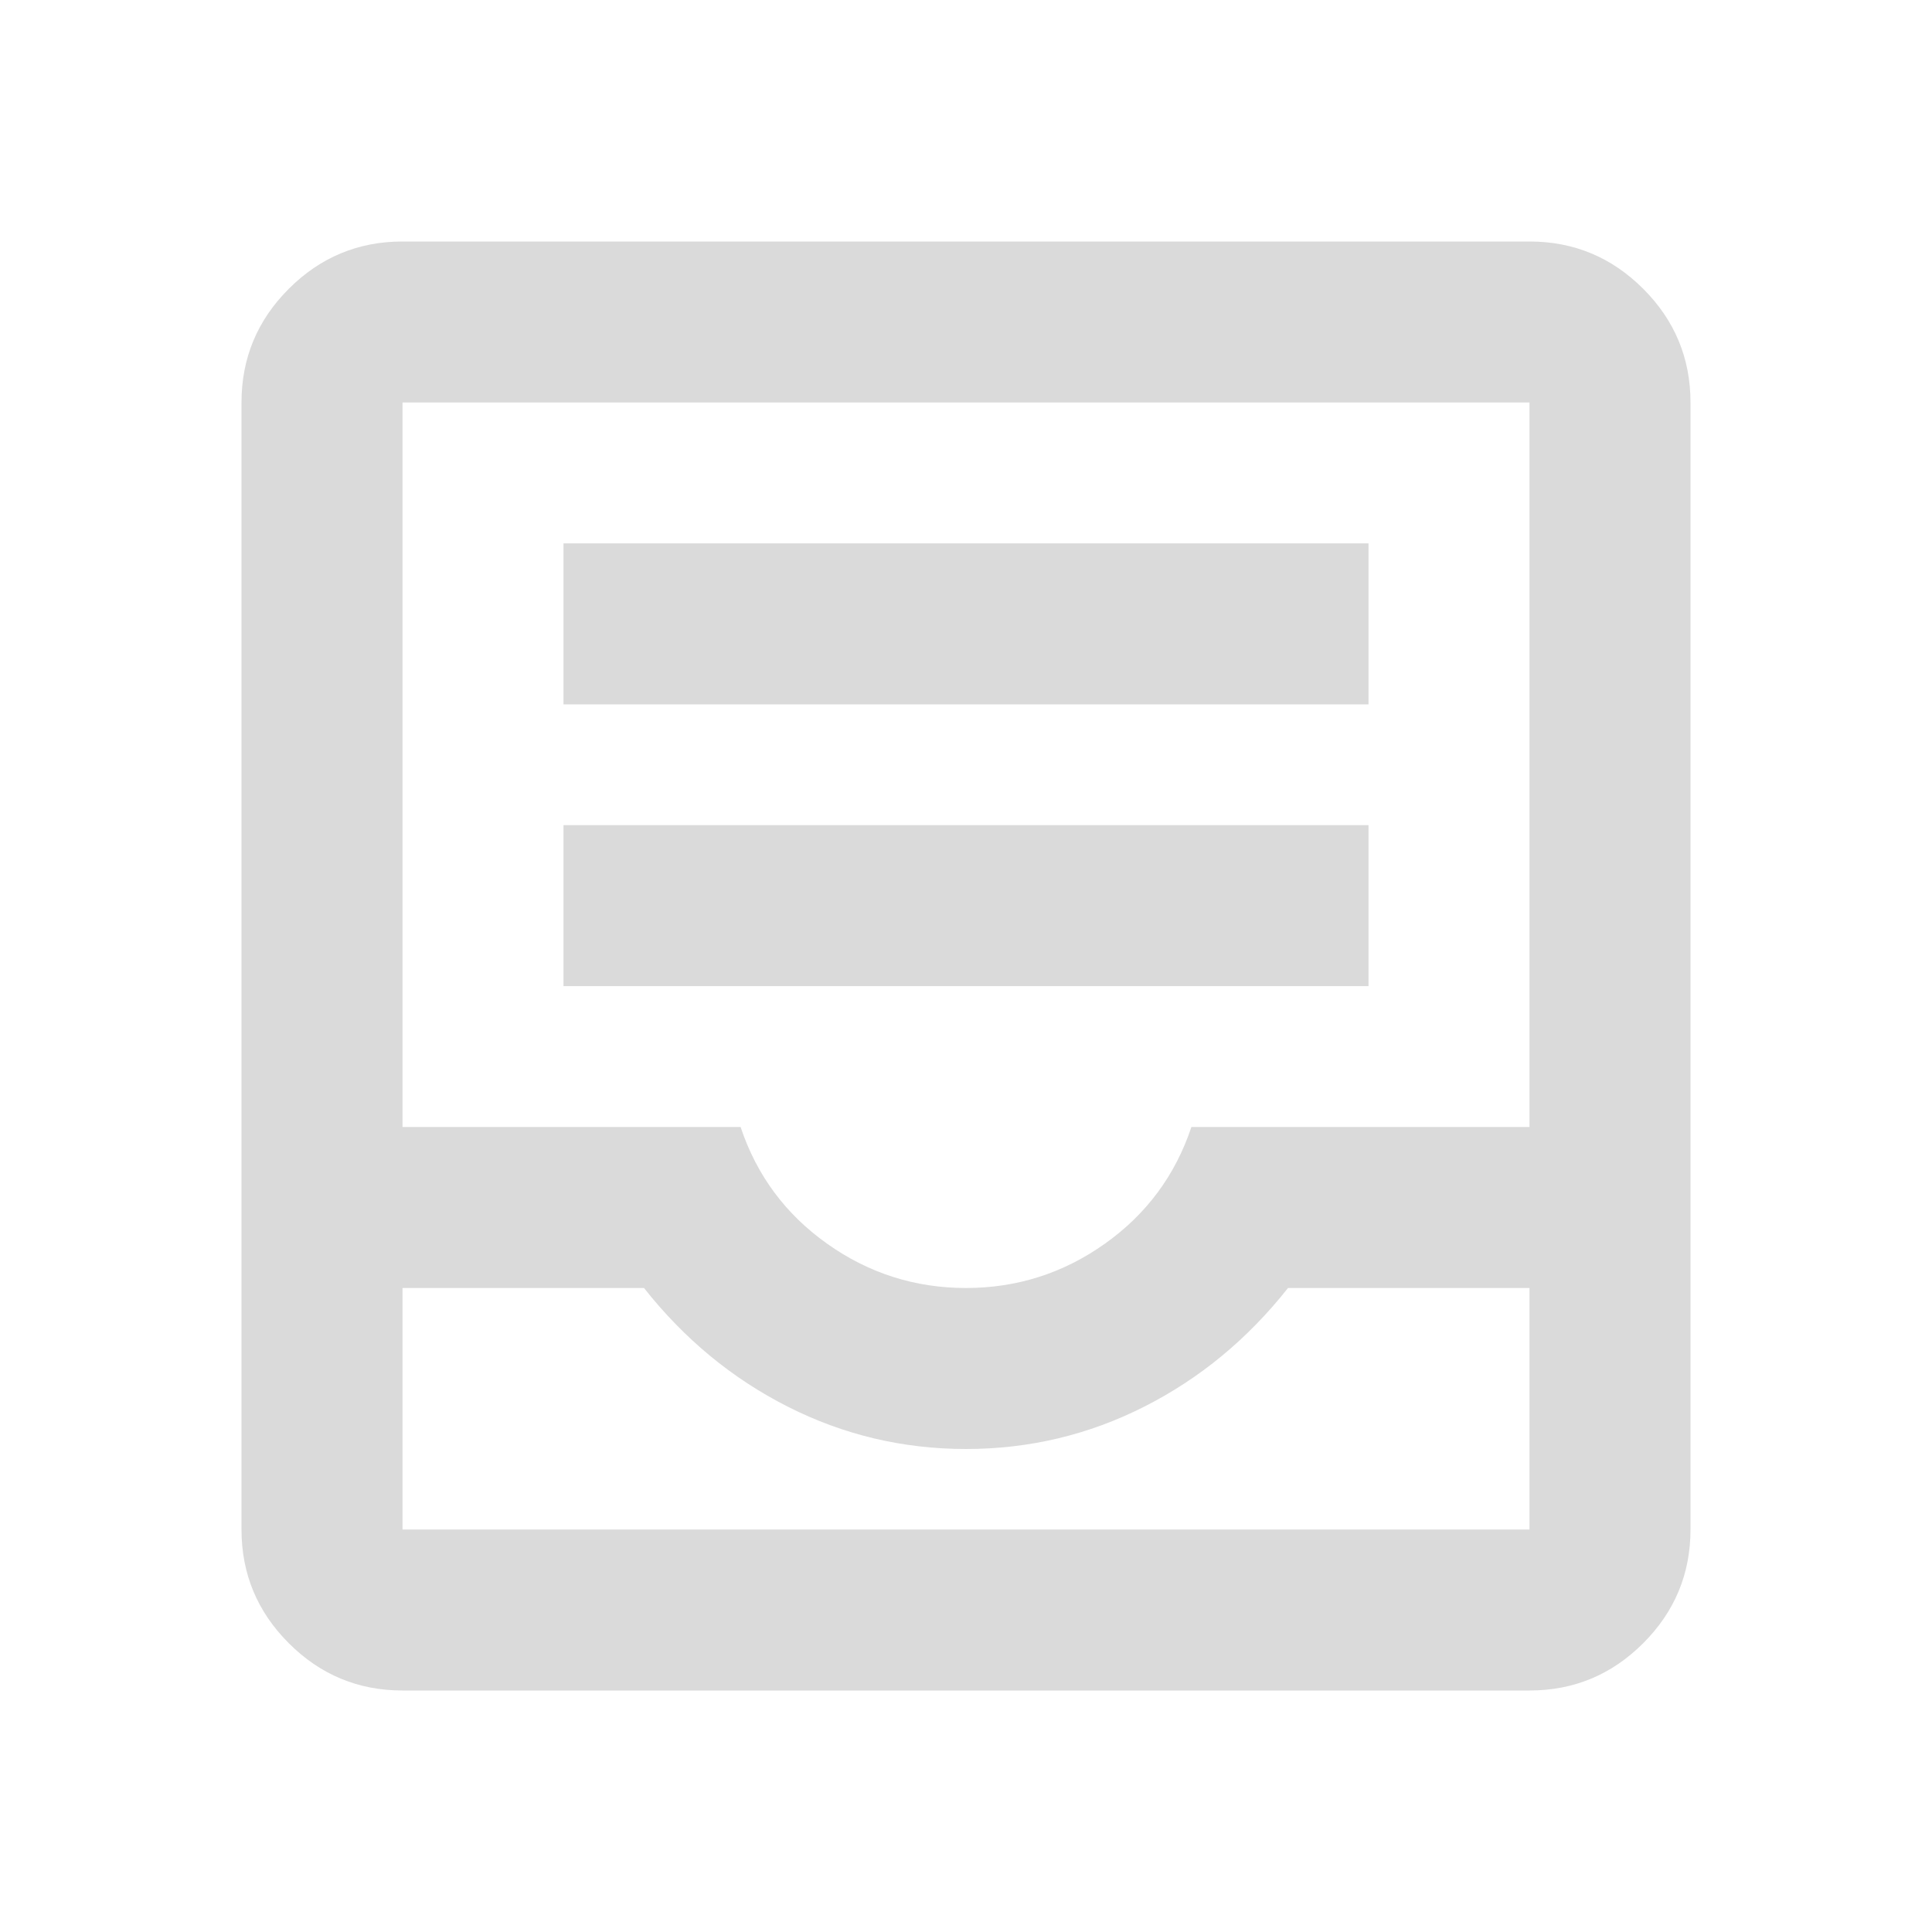 <svg xmlns="http://www.w3.org/2000/svg" height="24px" viewBox="0 -960 960 960" width="24px" fill="#dadada"><path d="M200-120q-33 0-56.5-23.5T120-200v-560q0-33 23.5-56.5T200-840h560q33 0 56.5 23.5T840-760v560q0 33-23.5 56.5T760-120H200Zm0-80h560v-120H640q-30 38-71.5 59T480-240q-47 0-88.5-21T320-320H200v120Zm280-120q38 0 69-22t43-58h168v-360H200v360h168q12 36 43 58t69 22ZM200-200h560-560Zm80-270h400v-80H280v80Zm0-140h400v-80H280v80Z"/></svg>